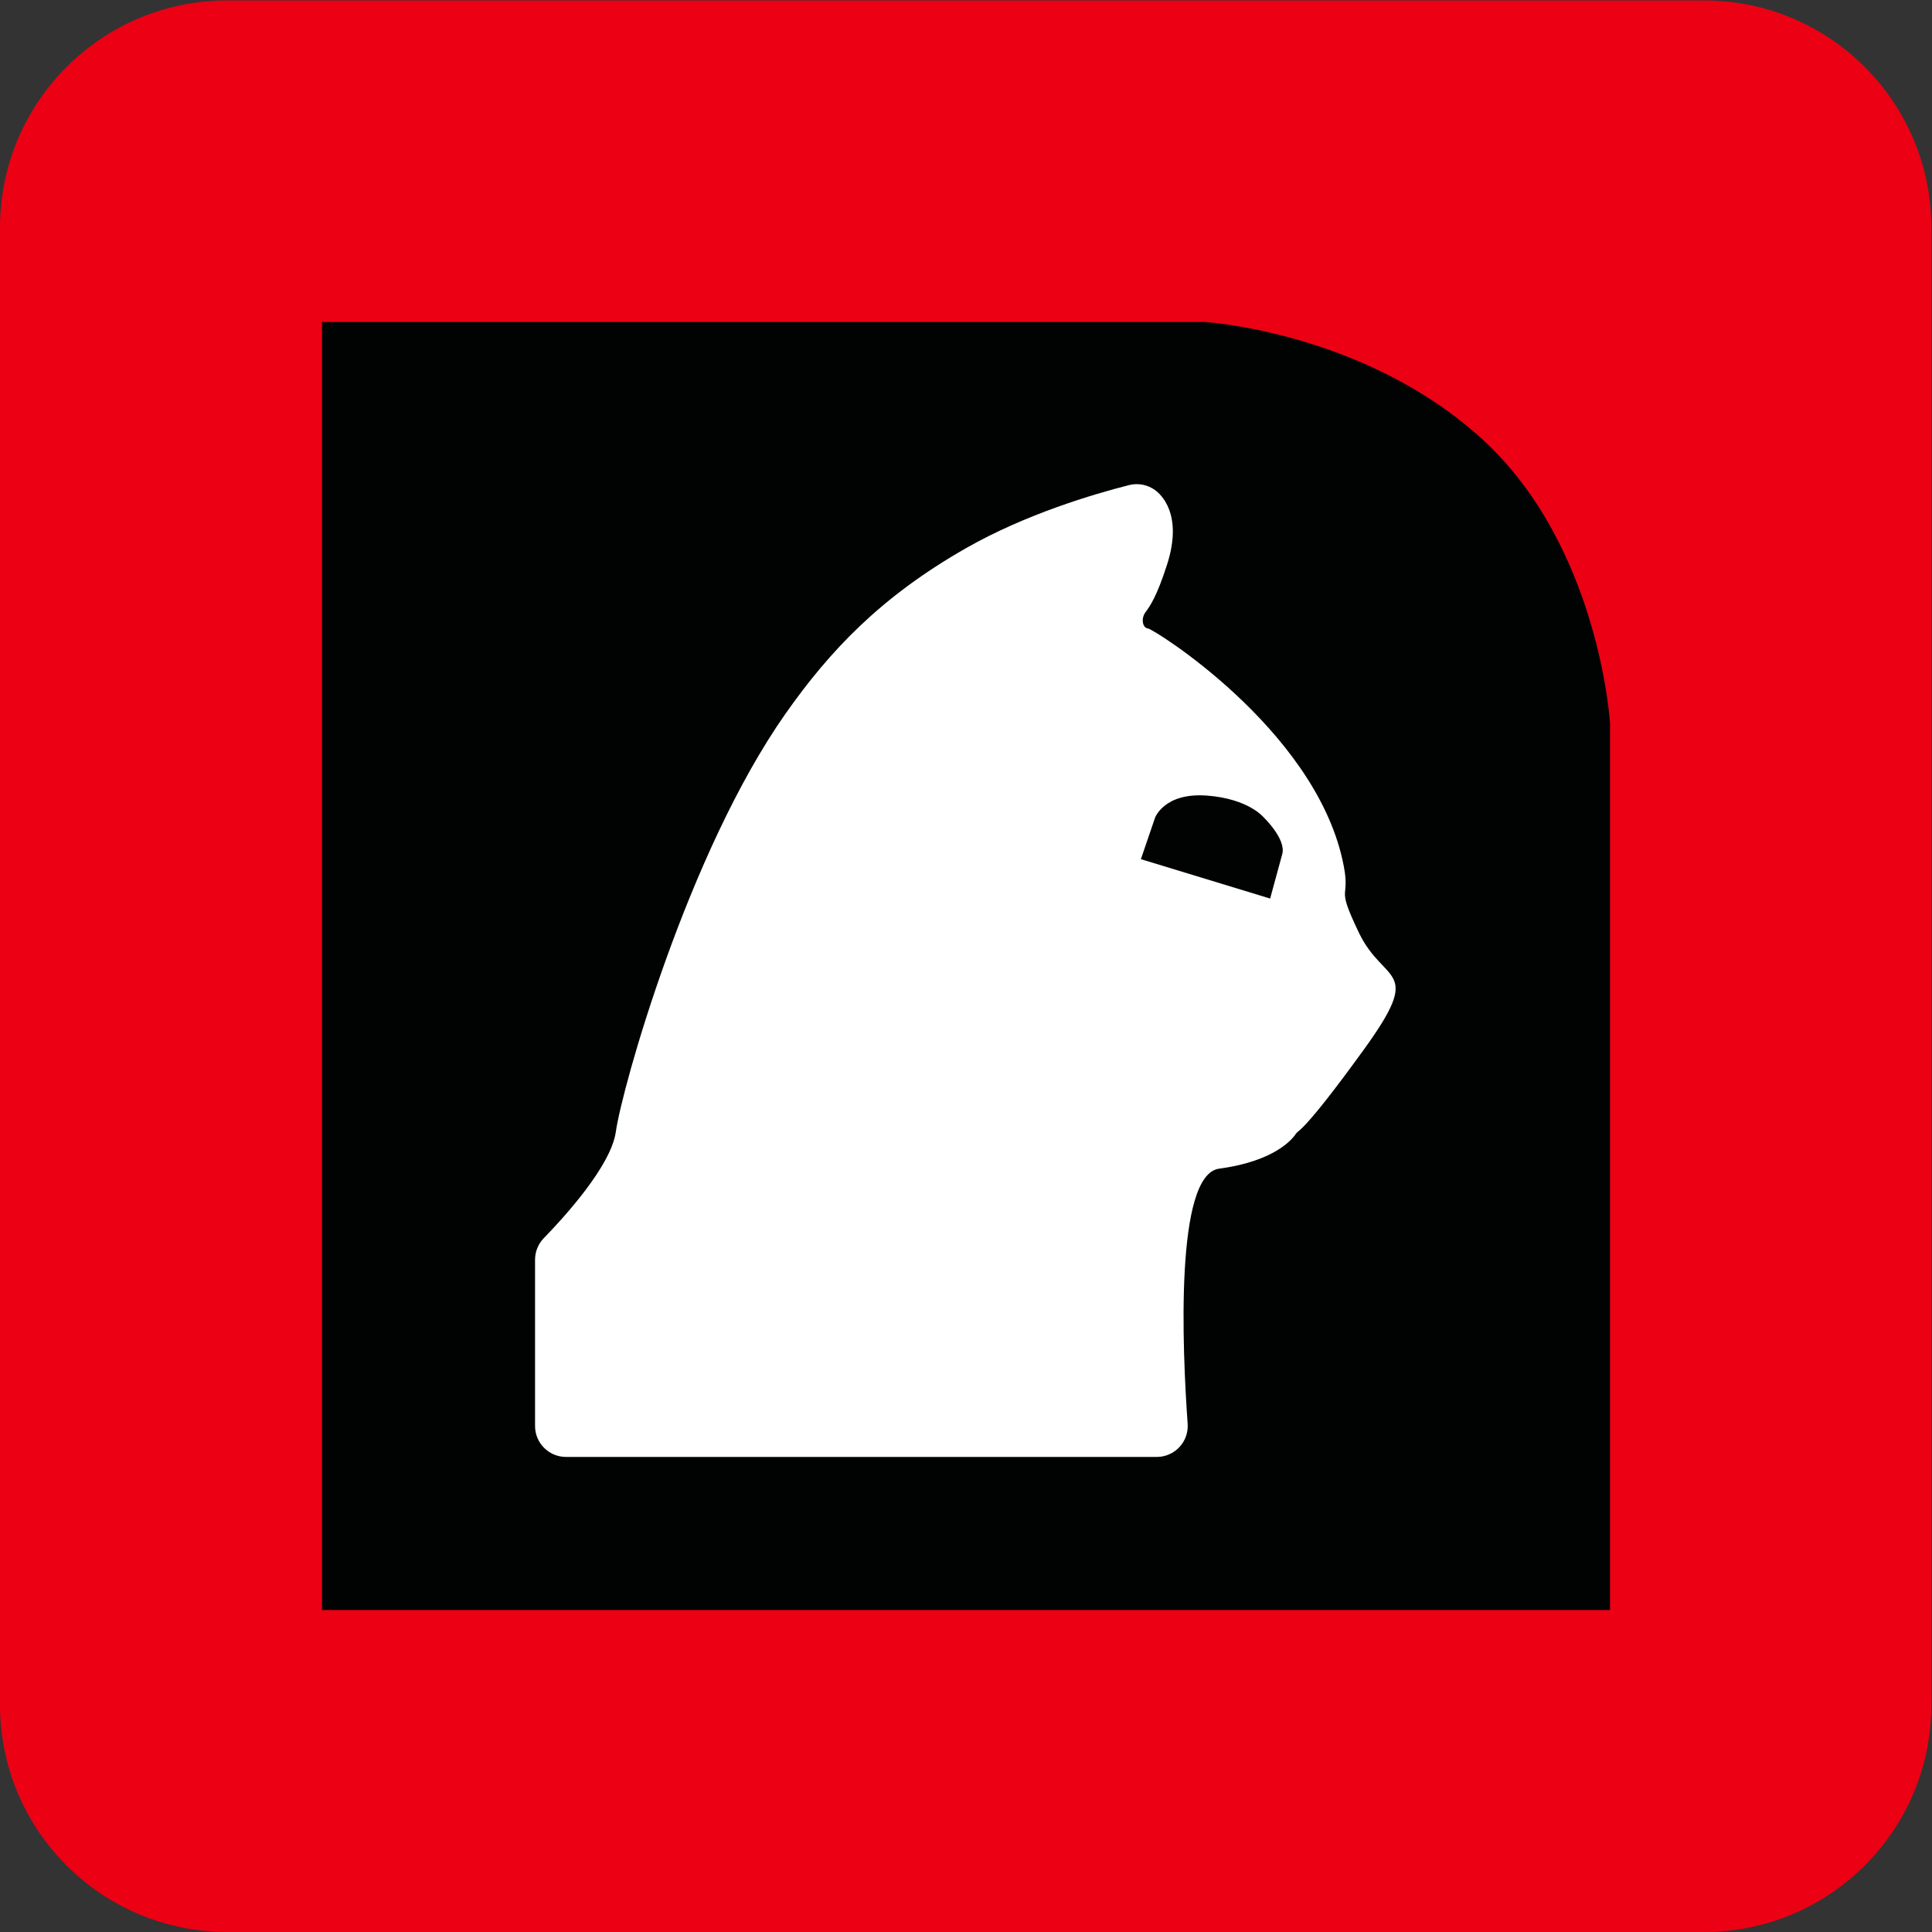 <?xml version="1.0" encoding="UTF-8" standalone="no"?>
<!DOCTYPE svg PUBLIC "-//W3C//DTD SVG 1.1//EN" "http://www.w3.org/Graphics/SVG/1.1/DTD/svg11.dtd">
<!-- Created with Vectornator (http://vectornator.io/) -->
<svg height="100%" stroke-miterlimit="10" style="fill-rule:nonzero;clip-rule:evenodd;stroke-linecap:round;stroke-linejoin:round;" version="1.1" viewBox="0 0 850.394 850.394" width="100%" xml:space="preserve" xmlns="http://www.w3.org/2000/svg" xmlns:vectornator="http://vectornator.io" xmlns:xlink="http://www.w3.org/1999/xlink">
<rect x="0" y="0" width="850.394" height="850.394" fill="#333333" stroke="none"/>
<defs/>
<g id="Untitled" vectornator:layerName="Untitled">
<g opacity="1" vectornator:layerName="Capa 1">
<path d="M0 750.394C0 805.622 44.772 850.394 100 850.394L750.102 850.394C805.33 850.394 850.102 805.622 850.102 750.394L850.102 100.197C850.102 44.968 805.33 0.197 750.102 0.197L100 0.197C44.772 0.197 0 44.968 0 100.197L0 750.394Z" fill="#ec0014" fill-rule="nonzero" opacity="1" stroke="none" vectornator:layerName="path"/>
<g opacity="1" vectornator:layerName="path">
<path d="M708.661 318.177L708.661 708.661L141.732 708.661L141.732 141.733L530.621 141.733C530.621 141.733 600.844 146.177 652.399 193.288C703.954 240.399 708.661 318.177 708.661 318.177" fill="#010303" fill-rule="nonzero" opacity="1" stroke="none" vectornator:layerName="path"/>
<path d="M496.94 213.527C501.058 212.482 505.265 213.414 508.454 215.748C510.864 217.511 520.827 226.235 513.732 248.399C509.228 262.47 506.176 266.843 504.176 269.51C502.176 272.177 502.843 276.399 505.288 276.621C507.732 276.843 577.732 320.399 590.843 378.177C595.266 397.669 587.065 387.51 598.176 410.621C609.288 433.733 627.065 425.066 600.176 462.177C573.288 499.288 571.732 497.066 570.399 499.066C569.065 501.066 561.509 511.066 536.621 514.4C517.057 517.019 520.422 593.915 522.758 626.704C523.32 634.588 517.076 641.288 509.172 641.288L249.13 641.288C241.608 641.288 235.51 635.19 235.51 627.667L235.51 554.481C235.51 550.929 236.895 547.522 239.373 544.978C248.144 535.972 268.966 513.219 271.065 498.177C273.732 479.066 302.679 375.46 345.732 314.177C365.266 286.372 387.772 262.621 425.196 241.288C451.47 226.311 481.424 217.467 496.94 213.527" fill="#ffffff" fill-rule="nonzero" opacity="1" stroke="none" vectornator:layerName="path"/>
<path d="M564.399 375.955L559.065 395.511L502.176 378.177L508.399 359.955C508.399 359.955 512.399 348.844 531.065 350.177C549.732 351.511 556.399 359.955 556.399 359.955C556.399 359.955 566.193 369.374 564.399 375.955" fill="#010303" fill-rule="nonzero" opacity="1" stroke="none" vectornator:layerName="path"/>
</g>
</g>
</g>
</svg>
